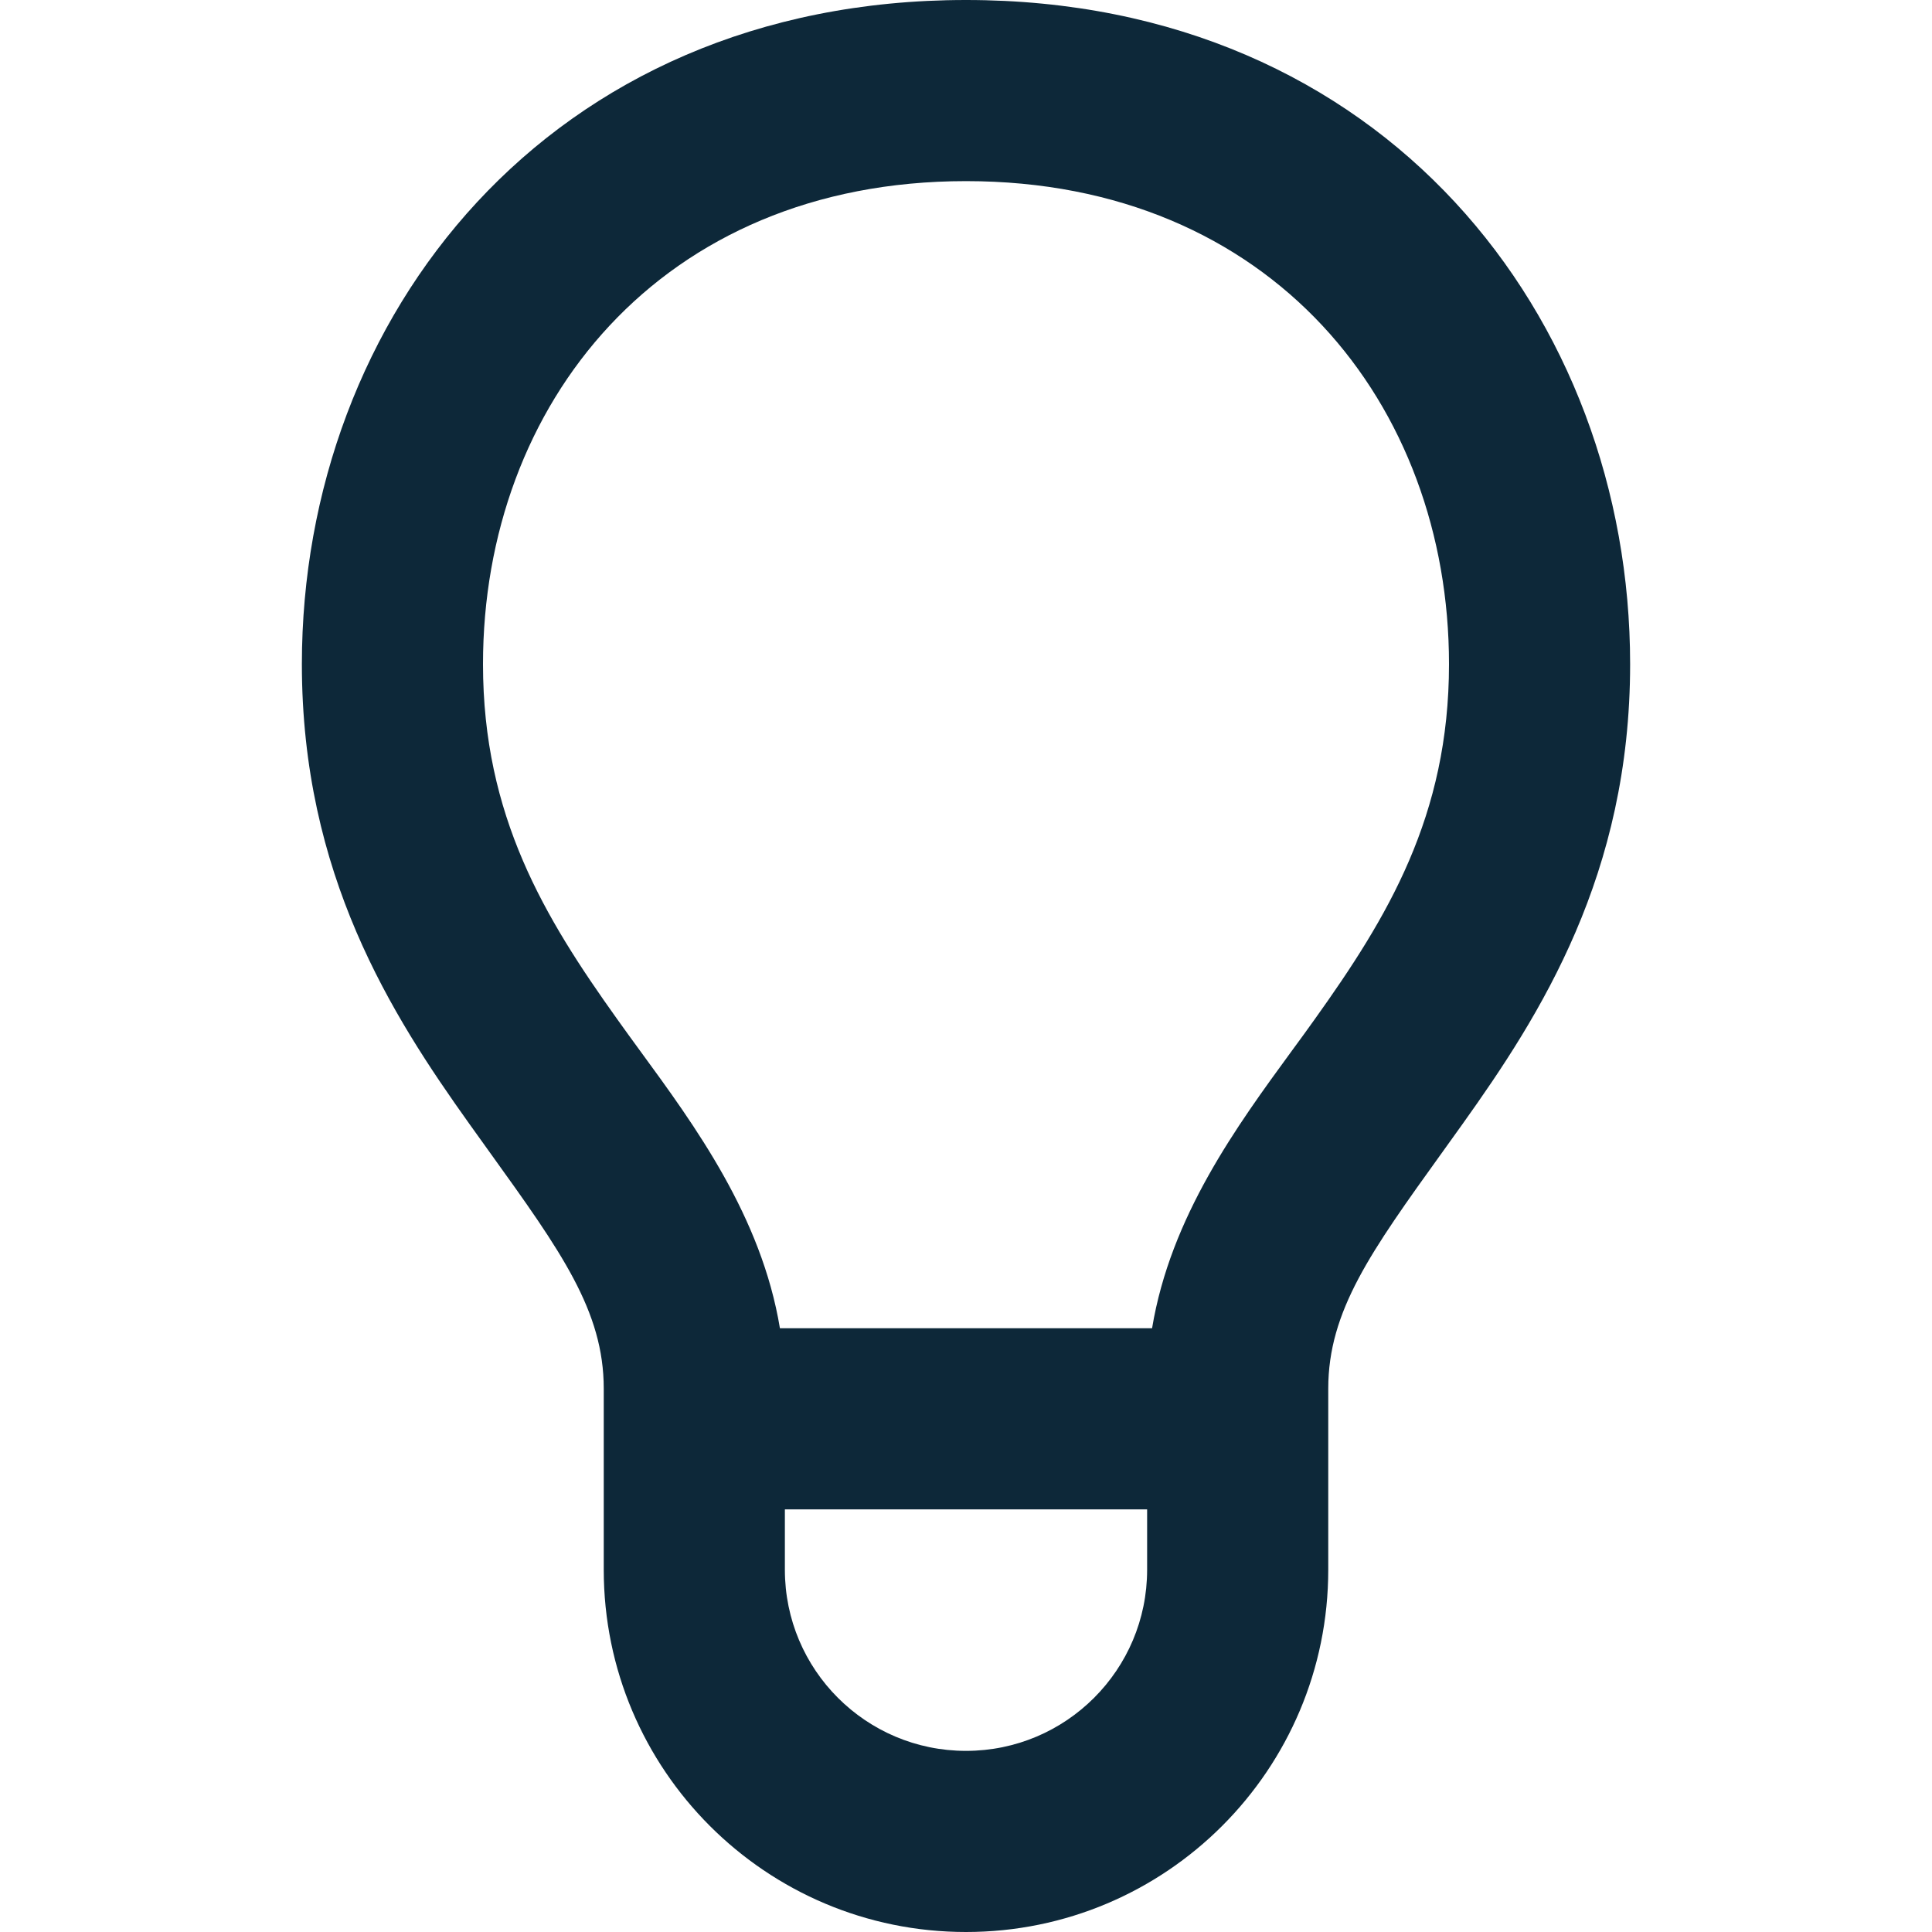 <svg width="32" height="32" viewBox="0 0 32 32" fill="none" xmlns="http://www.w3.org/2000/svg">
<path fill-rule="evenodd" clip-rule="evenodd" d="M8 11C8 6.709 10.93 3 16 3C21.07 3 24 6.709 24 11C24 13.518 22.98 15.197 21.779 16.878C21.66 17.046 21.534 17.218 21.404 17.395C20.485 18.652 19.388 20.151 19.082 22H12.918C12.612 20.151 11.515 18.652 10.595 17.395C10.466 17.218 10.34 17.046 10.221 16.878C9.02 15.197 8 13.518 8 11ZM13 25V26C13 27.657 14.343 29 16 29C17.657 29 19 27.657 19 26V25H13ZM16 0C9.07 0 5 5.263 5 11C5 14.482 6.48 16.803 7.779 18.622C7.894 18.782 8.005 18.936 8.111 19.085C9.294 20.73 10 21.713 10 23V26C10 29.314 12.686 32 16 32C19.314 32 22 29.314 22 26V23C22 21.713 22.706 20.73 23.889 19.085C23.995 18.936 24.106 18.782 24.221 18.622C25.52 16.803 27 14.482 27 11C27 5.263 22.93 0 16 0Z" fill="#0D2839"/>
</svg>
